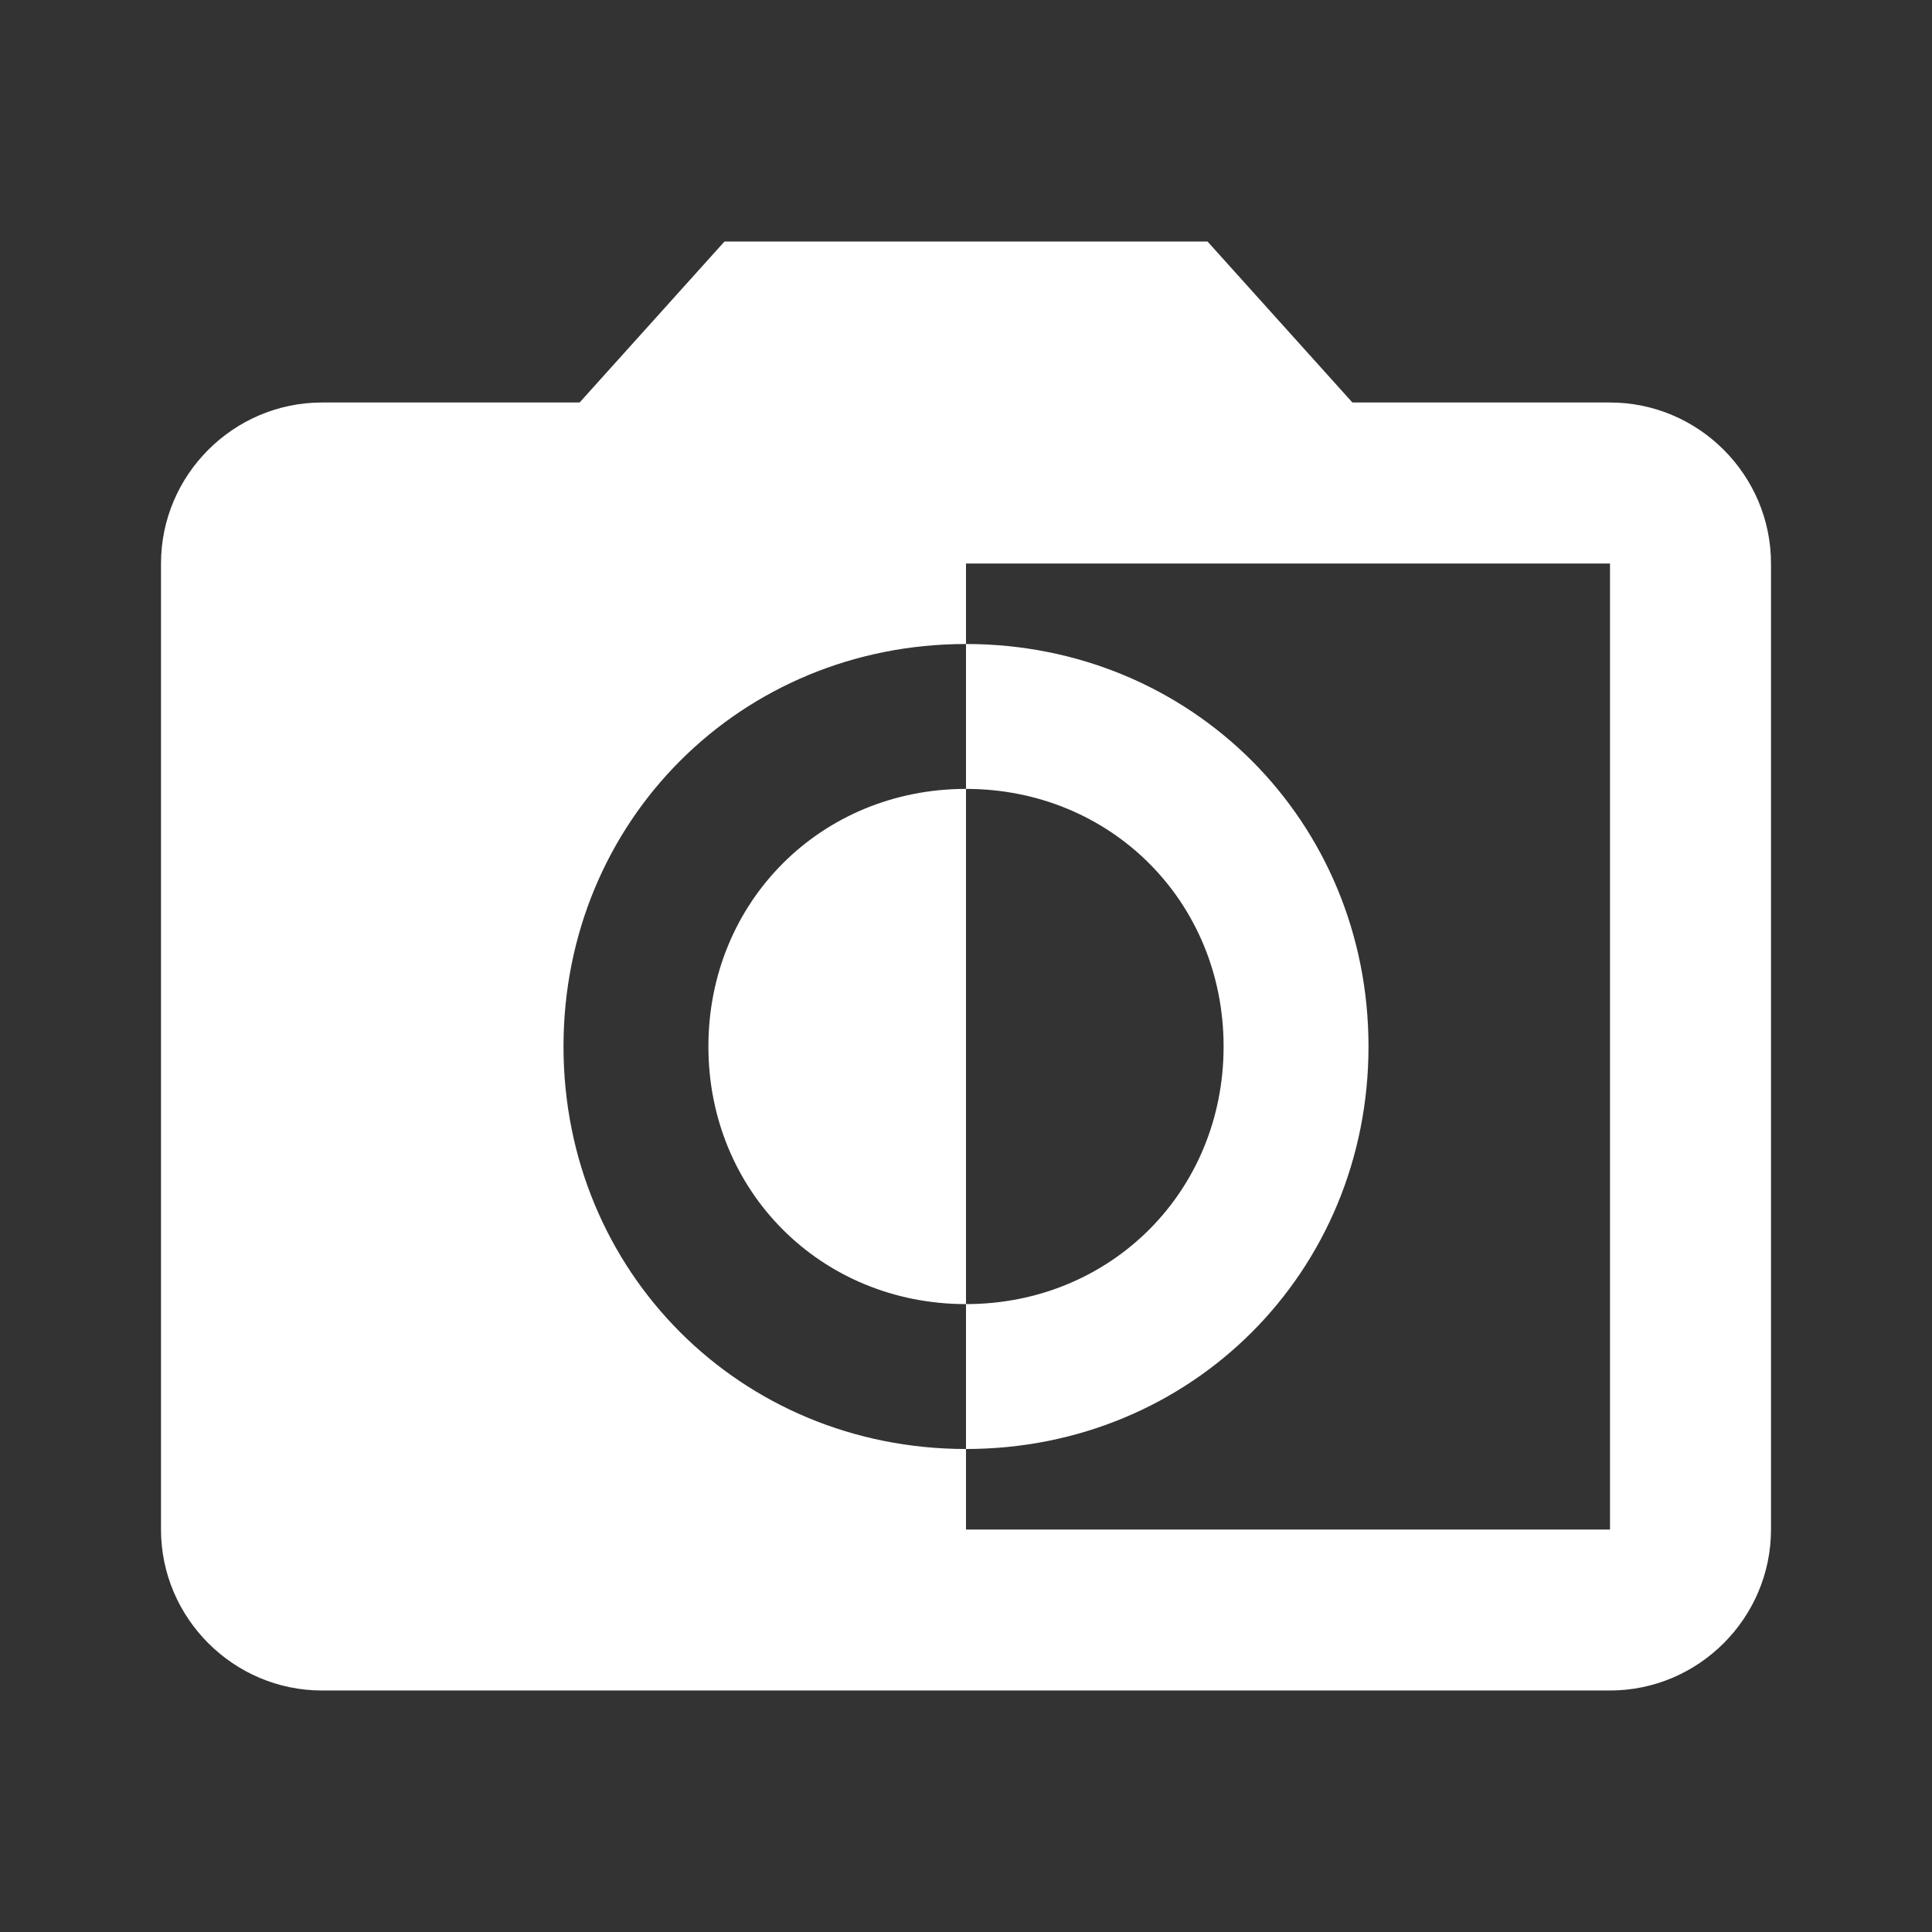<!-- Generated by IcoMoon.io -->
<svg version="1.1" xmlns="http://www.w3.org/2000/svg" width="280" height="280" viewBox="0 0 280 280">
<rect x="0" y="0" width="280" height="280" fill="#333333" stroke="none"/>
<title>mt-monochrome_photos</title>
<path fill="#fff" d="M233.333 58.333h-37.333l-21-23.333h-70l-21 23.333h-37.333c-12.833 0-23.333 10.5-23.333 23.333v140c0 12.833 10.5 23.333 23.333 23.333h186.667c12.833 0 23.333-10.5 23.333-23.333v-140c0-12.833-10.5-23.333-23.333-23.333v0zM233.333 221.667h-93.333v-11.667c-32.667 0-58.333-25.667-58.333-58.333s25.667-58.333 58.333-58.333v-11.667h93.333v140zM198.333 151.667c0-32.667-25.667-58.333-58.333-58.333v21c21 0 37.333 16.333 37.333 37.333s-16.333 37.333-37.333 37.333v21c32.667 0 58.333-25.667 58.333-58.333v0zM102.667 151.667c0 21 16.333 37.333 37.333 37.333v-74.667c-21 0-37.333 16.333-37.333 37.333v0z"></path>
</svg>
